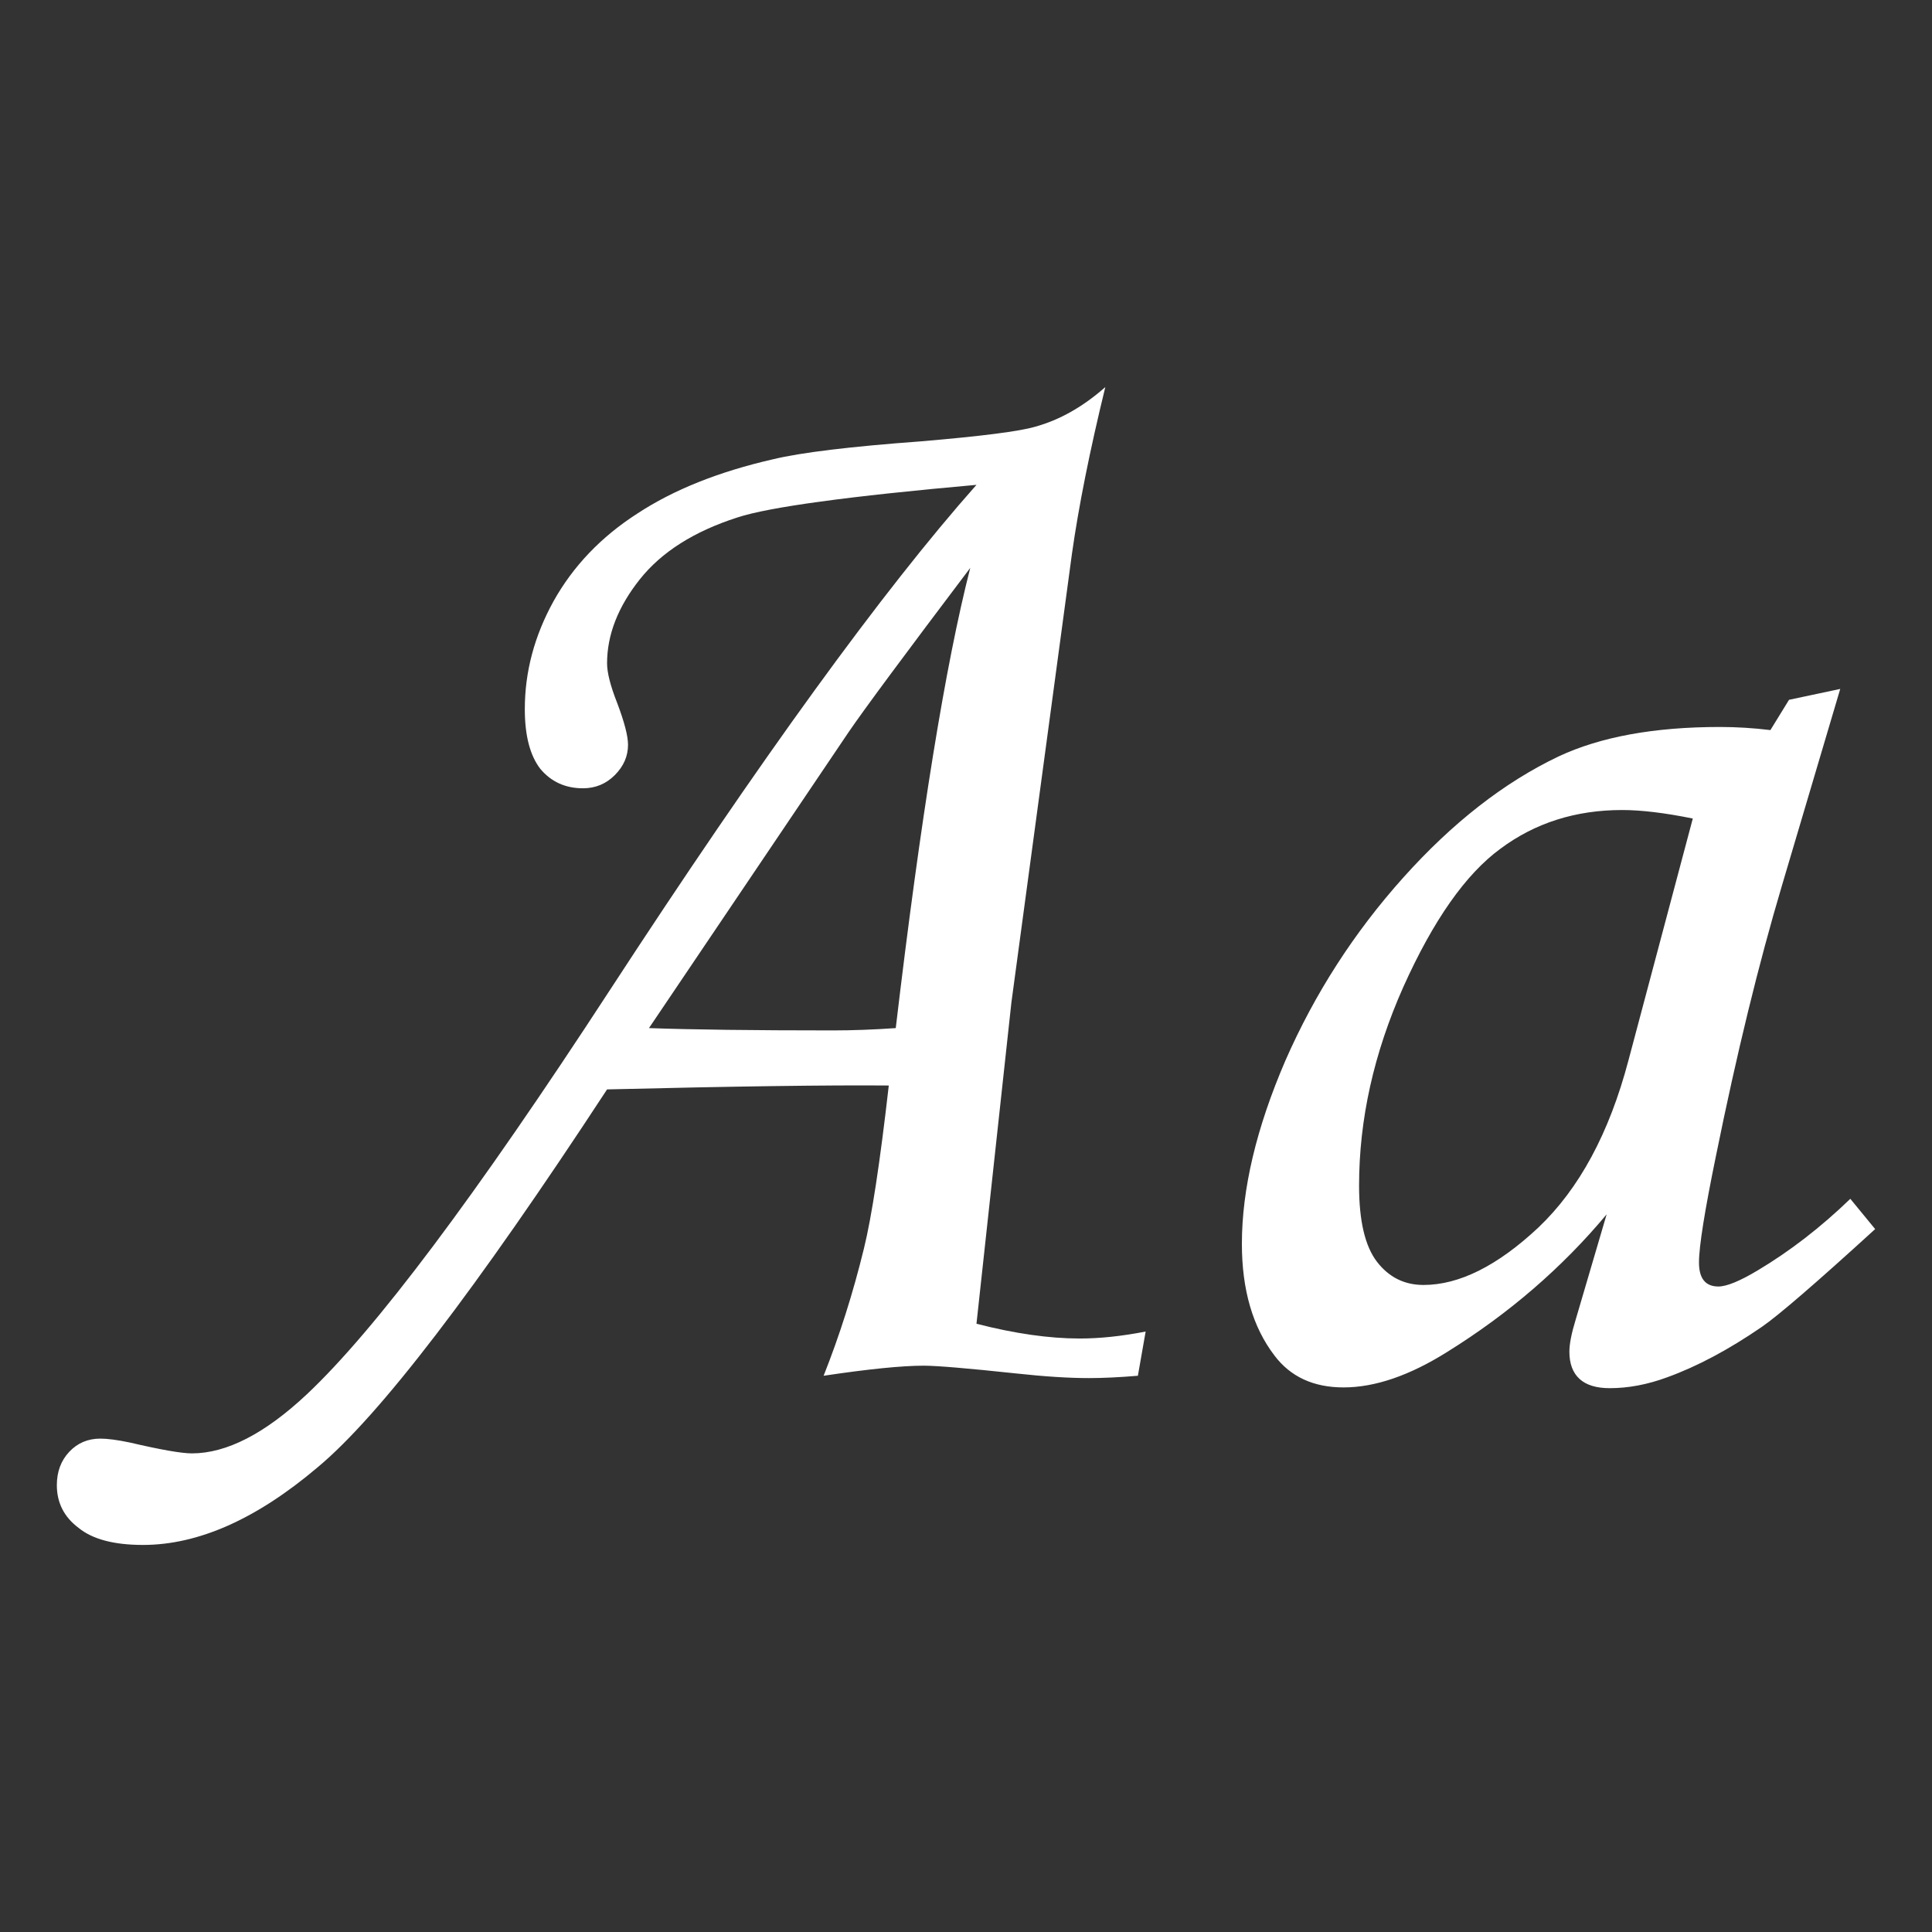 <?xml version="1.0" encoding="UTF-8"?>
<svg width="64" height="64" version="1.0" xmlns="http://www.w3.org/2000/svg" xmlns:svg="http://www.w3.org/2000/svg">
    <rect width="100%" height="100%" fill="#333333" stroke="none"/>
    <g id="convert" fill="#FFFFFF">
        <path d="M 37.951,44.109 L 37.694,45.574 C 37.077,45.625 36.537,45.651 36.075,45.651 C 35.406,45.651 34.601,45.6 33.658,45.497 C 32.047,45.325 31.027,45.24 30.599,45.24 C 29.879,45.24 28.774,45.351 27.283,45.574 C 27.814,44.237 28.259,42.832 28.619,41.358 C 28.876,40.312 29.151,38.513 29.442,35.959 C 27.437,35.942 24.326,35.985 20.11,36.088 C 15.757,42.737 12.56,46.911 10.521,48.607 C 8.498,50.321 6.57,51.178 4.736,51.178 C 3.777,51.178 3.065,50.99 2.603,50.613 C 2.123,50.253 1.883,49.781 1.883,49.199 C 1.883,48.753 2.02,48.385 2.294,48.093 C 2.568,47.802 2.911,47.656 3.323,47.656 C 3.562,47.656 3.888,47.699 4.299,47.785 C 5.328,48.025 6.013,48.145 6.356,48.145 C 7.504,48.145 8.773,47.493 10.161,46.191 C 12.423,44.066 15.765,39.61 20.187,32.823 C 25.192,25.145 29.245,19.557 32.347,16.061 C 28.114,16.438 25.474,16.798 24.429,17.141 C 22.989,17.603 21.91,18.289 21.19,19.197 C 20.47,20.106 20.11,21.031 20.11,21.974 C 20.11,22.282 20.221,22.719 20.444,23.285 C 20.684,23.919 20.804,24.382 20.804,24.673 C 20.804,25.05 20.658,25.384 20.367,25.676 C 20.076,25.967 19.724,26.113 19.313,26.113 C 18.73,26.113 18.259,25.899 17.899,25.47 C 17.556,25.025 17.385,24.365 17.385,23.491 C 17.385,22.257 17.702,21.065 18.336,19.917 C 18.987,18.752 19.913,17.783 21.113,17.012 C 22.312,16.224 23.812,15.624 25.612,15.213 C 26.537,14.99 28.165,14.793 30.496,14.621 C 32.518,14.45 33.787,14.287 34.301,14.133 C 35.106,13.91 35.878,13.473 36.615,12.822 C 36.1,14.93 35.732,16.772 35.509,18.349 L 33.504,33.208 L 32.347,43.851 C 33.615,44.177 34.755,44.34 35.766,44.34 C 36.435,44.34 37.163,44.263 37.951,44.109 M 29.673,34.057 C 30.496,27.098 31.319,22.017 32.141,18.812 C 29.965,21.691 28.619,23.508 28.105,24.262 L 21.498,34.057 C 22.921,34.108 24.952,34.134 27.591,34.134 C 28.242,34.134 28.936,34.108 29.673,34.057 M 59.264,23.182 L 60.96,22.822 L 59.032,29.326 C 58.261,31.914 57.532,34.896 56.847,38.273 C 56.47,40.107 56.281,41.289 56.281,41.821 C 56.281,42.352 56.496,42.617 56.924,42.617 C 57.198,42.617 57.635,42.438 58.235,42.078 C 59.298,41.443 60.318,40.655 61.294,39.712 L 62.117,40.715 C 60.163,42.498 58.912,43.577 58.364,43.954 C 57.267,44.708 56.221,45.265 55.227,45.625 C 54.576,45.865 53.942,45.985 53.325,45.985 C 52.879,45.985 52.545,45.882 52.322,45.677 C 52.099,45.471 51.988,45.171 51.988,44.777 C 51.988,44.52 52.057,44.169 52.194,43.723 L 53.222,40.227 C 51.748,41.992 49.991,43.509 47.952,44.777 C 46.701,45.565 45.552,45.96 44.507,45.96 C 43.513,45.96 42.75,45.608 42.219,44.905 C 41.499,43.963 41.139,42.729 41.139,41.204 C 41.139,39.387 41.619,37.364 42.579,35.136 C 43.556,32.908 44.858,30.886 46.487,29.069 C 48.115,27.253 49.829,25.916 51.628,25.059 C 53.016,24.408 54.799,24.082 56.975,24.082 C 57.524,24.082 58.081,24.116 58.647,24.185 L 59.264,23.182 M 56.076,27.115 C 55.15,26.927 54.37,26.833 53.736,26.833 C 52.194,26.833 50.848,27.261 49.7,28.118 C 48.552,28.958 47.481,30.483 46.487,32.694 C 45.51,34.888 45.021,37.082 45.021,39.275 C 45.021,40.441 45.218,41.281 45.612,41.795 C 46.007,42.309 46.521,42.566 47.155,42.566 C 48.338,42.566 49.606,41.932 50.96,40.664 C 52.314,39.378 53.308,37.536 53.942,35.136 L 56.076,27.115"/>
    </g>
</svg>
